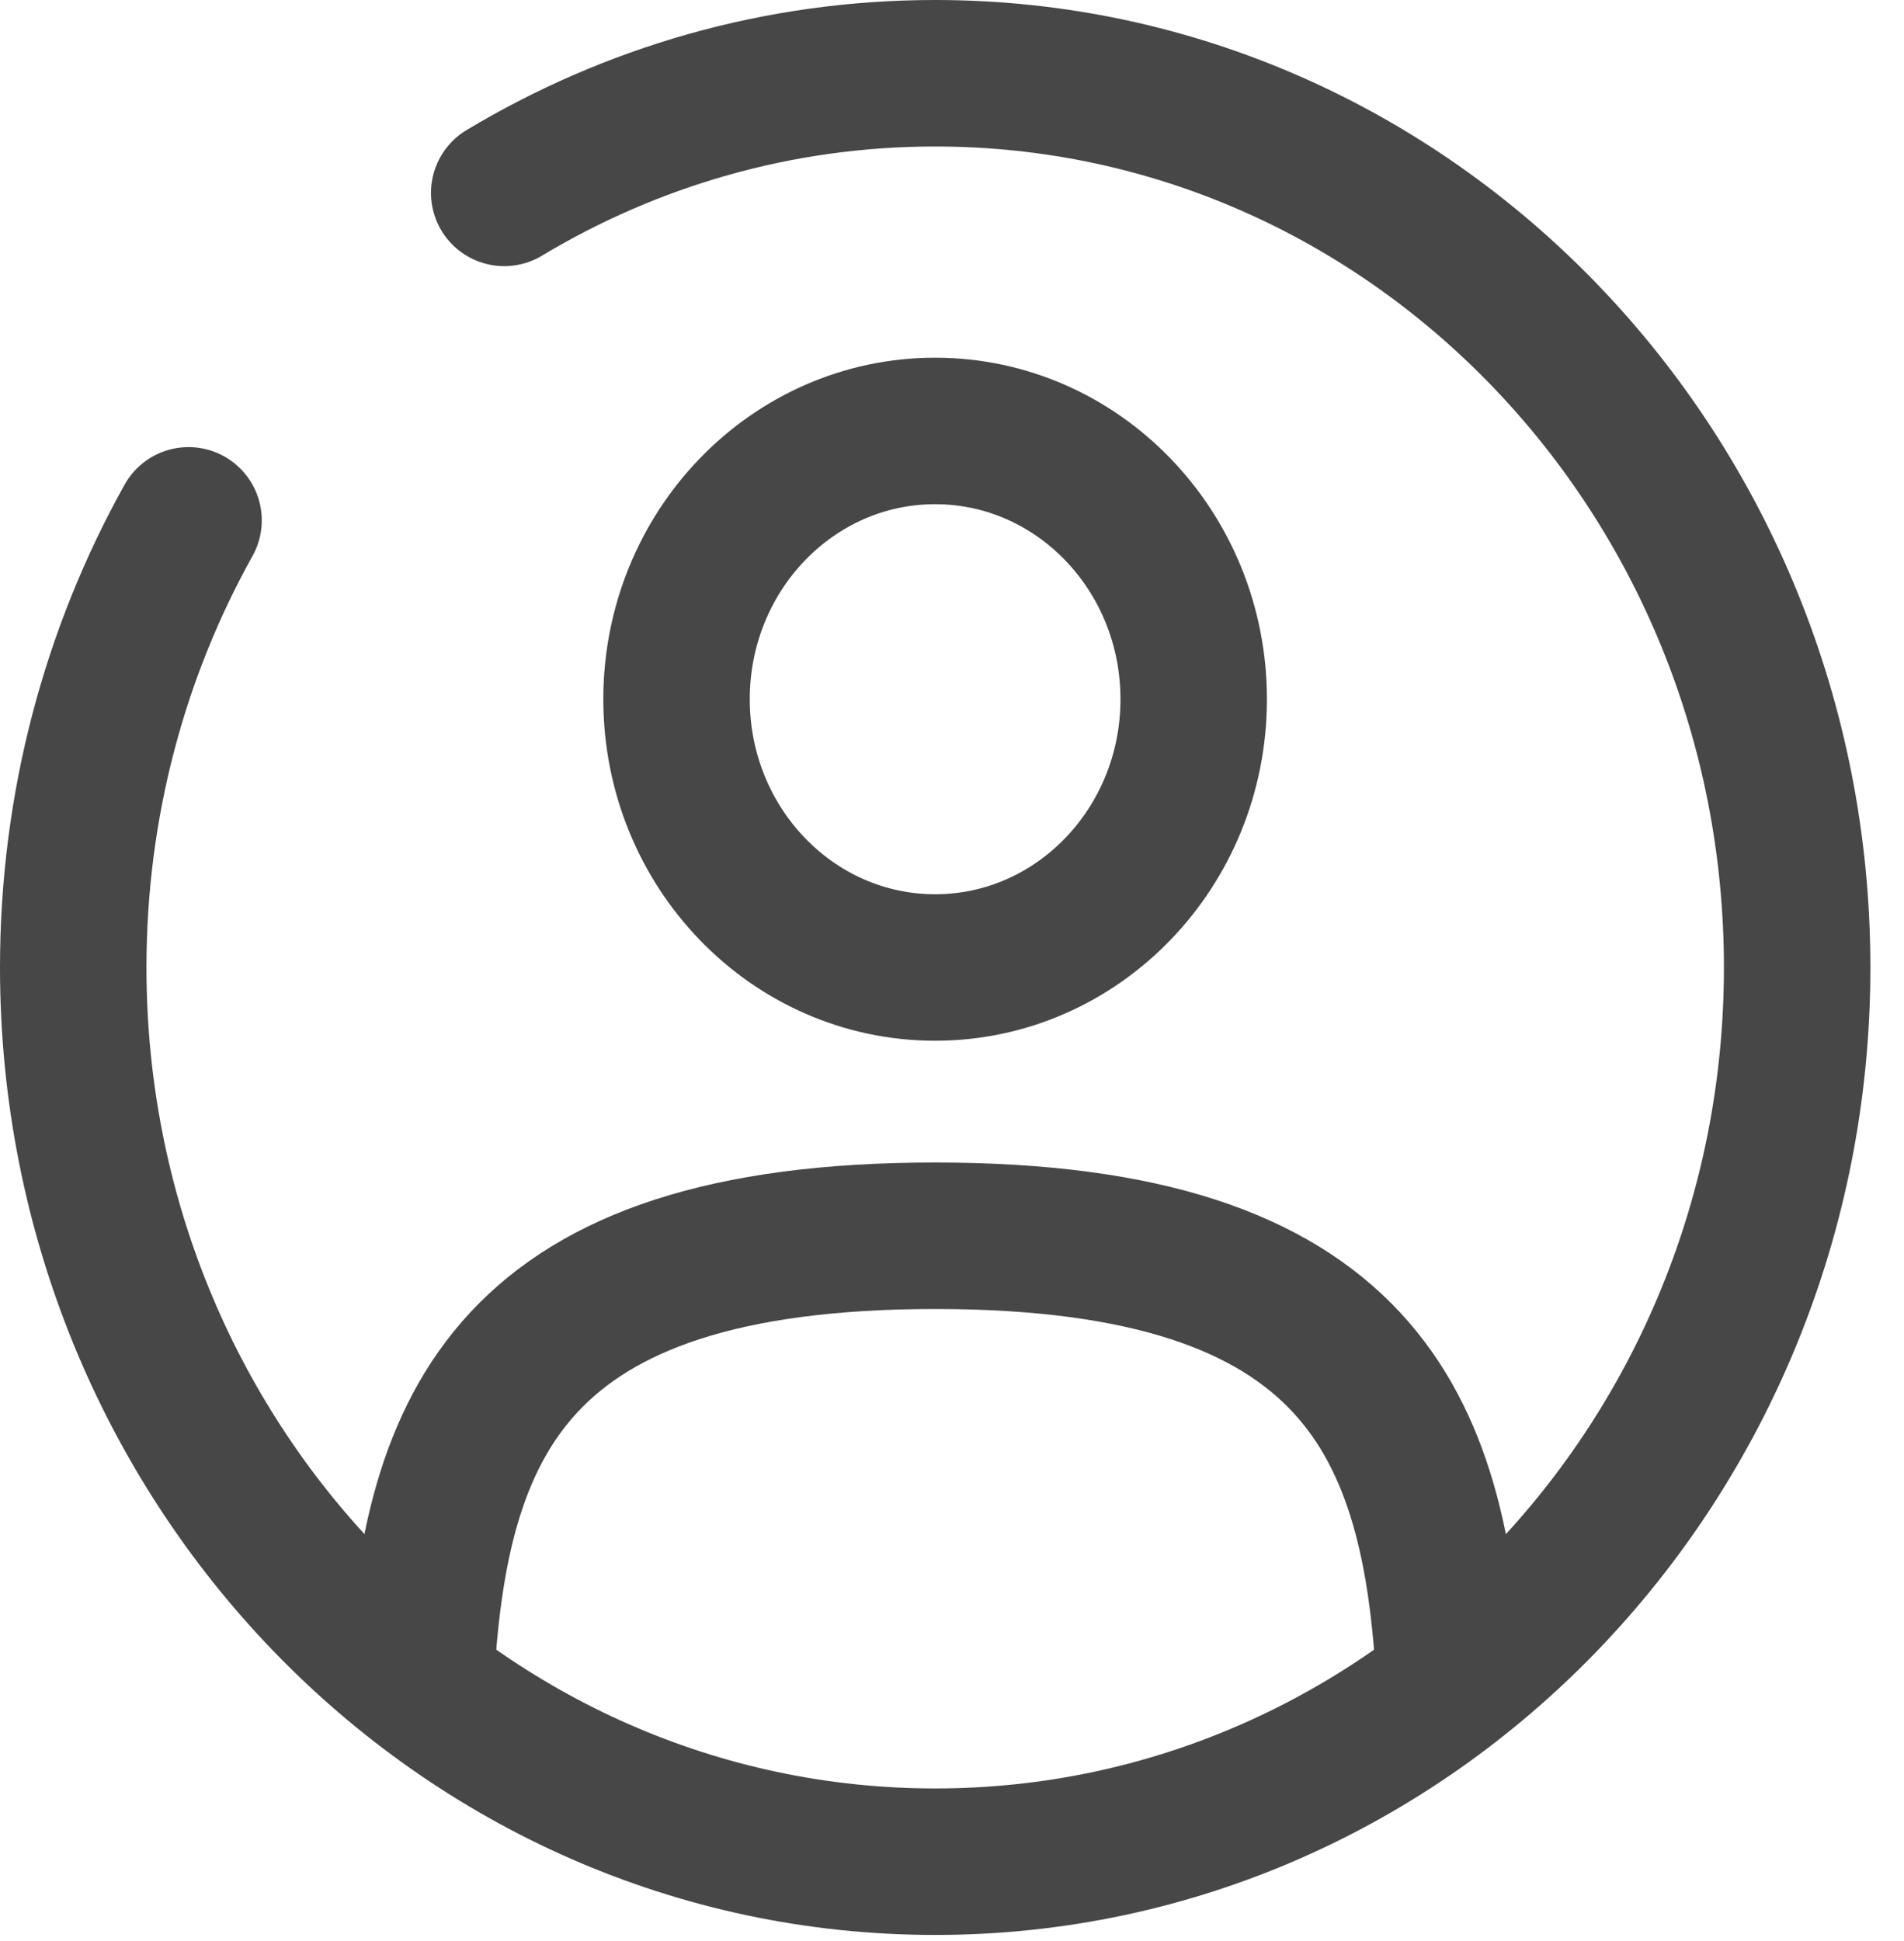 <svg width="52" height="53" viewBox="0 0 52 53" fill="none" xmlns="http://www.w3.org/2000/svg">
<path d="M25.539 26.417C29.439 26.417 32.601 23.137 32.601 19.092C32.601 15.046 29.439 11.767 25.539 11.767C21.639 11.767 18.477 15.046 18.477 19.092C18.477 23.137 21.639 26.417 25.539 26.417Z" stroke="#474747" stroke-width="4"/>
<path d="M39.592 45.95C39.218 38.89 37.134 33.742 25.54 33.742C13.947 33.742 11.863 38.89 11.488 45.95" stroke="#474747" stroke-width="4" stroke-linecap="round"/>
<path d="M13.771 5.267C17.233 3.189 21.253 2 25.541 2C38.542 2 49.082 12.932 49.082 26.417C49.082 39.901 38.542 50.833 25.541 50.833C12.54 50.833 2 39.901 2 26.417C2 21.969 3.146 17.8 5.149 14.208" stroke="#474747" stroke-width="4" stroke-linecap="round"/>
</svg>
